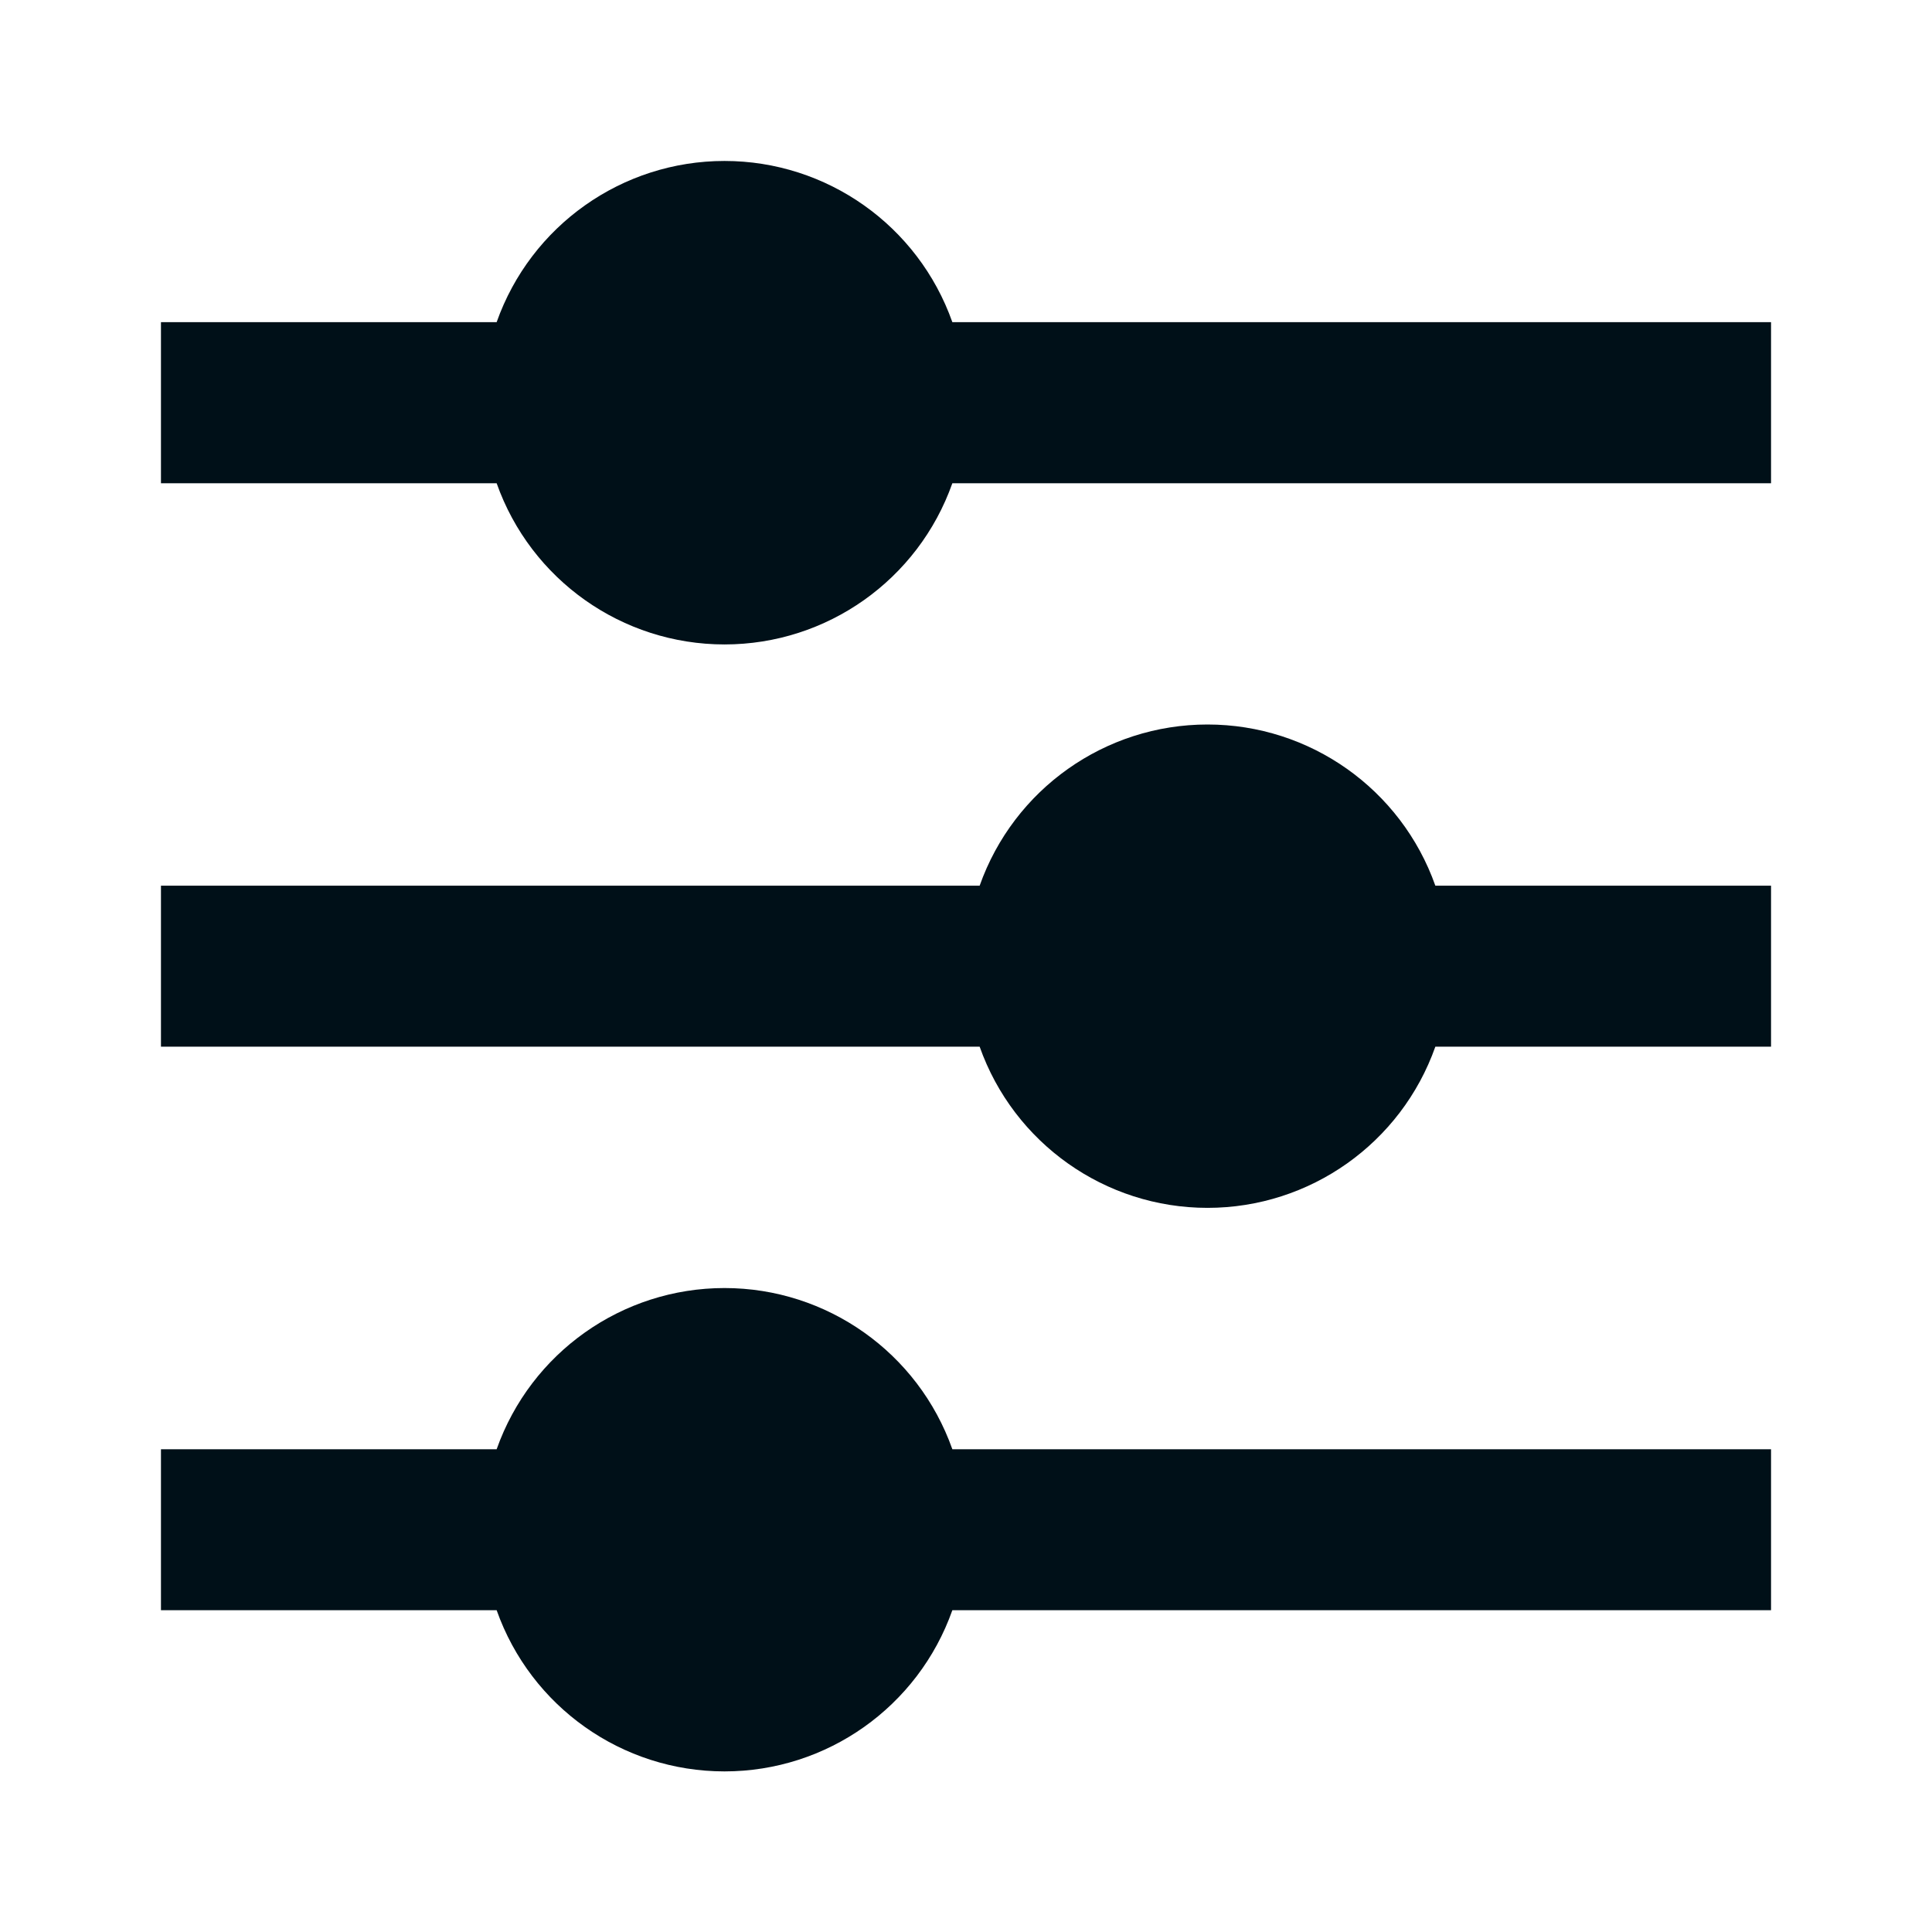 <svg width="16" height="16" viewBox="0 0 16 16" fill="none" xmlns="http://www.w3.org/2000/svg">
<path fill-rule="evenodd" clip-rule="evenodd" d="M6 1.333C5.152 1.333 4.396 1.868 4.113 2.668H1.333V4.002H4.113C4.396 4.802 5.152 5.337 6 5.337C6.848 5.337 7.604 4.802 7.887 4.002H14.667V2.668H7.887C7.604 1.868 6.848 1.333 6 1.333ZM8.113 7.335C8.396 6.535 9.152 6 10 6C10.848 6 11.604 6.535 11.887 7.335H14.667V8.668H11.887C11.604 9.468 10.848 10.003 10 10.003C9.152 10.003 8.396 9.468 8.113 8.668H1.333V7.335H8.113ZM4.113 12.002C4.396 11.202 5.152 10.667 6 10.667C6.848 10.667 7.604 11.202 7.887 12.002H14.667V13.335H7.887C7.604 14.135 6.848 14.67 6 14.67C5.152 14.67 4.396 14.135 4.113 13.335H1.333V12.002H4.113Z" fill="#001018"/>
</svg>
